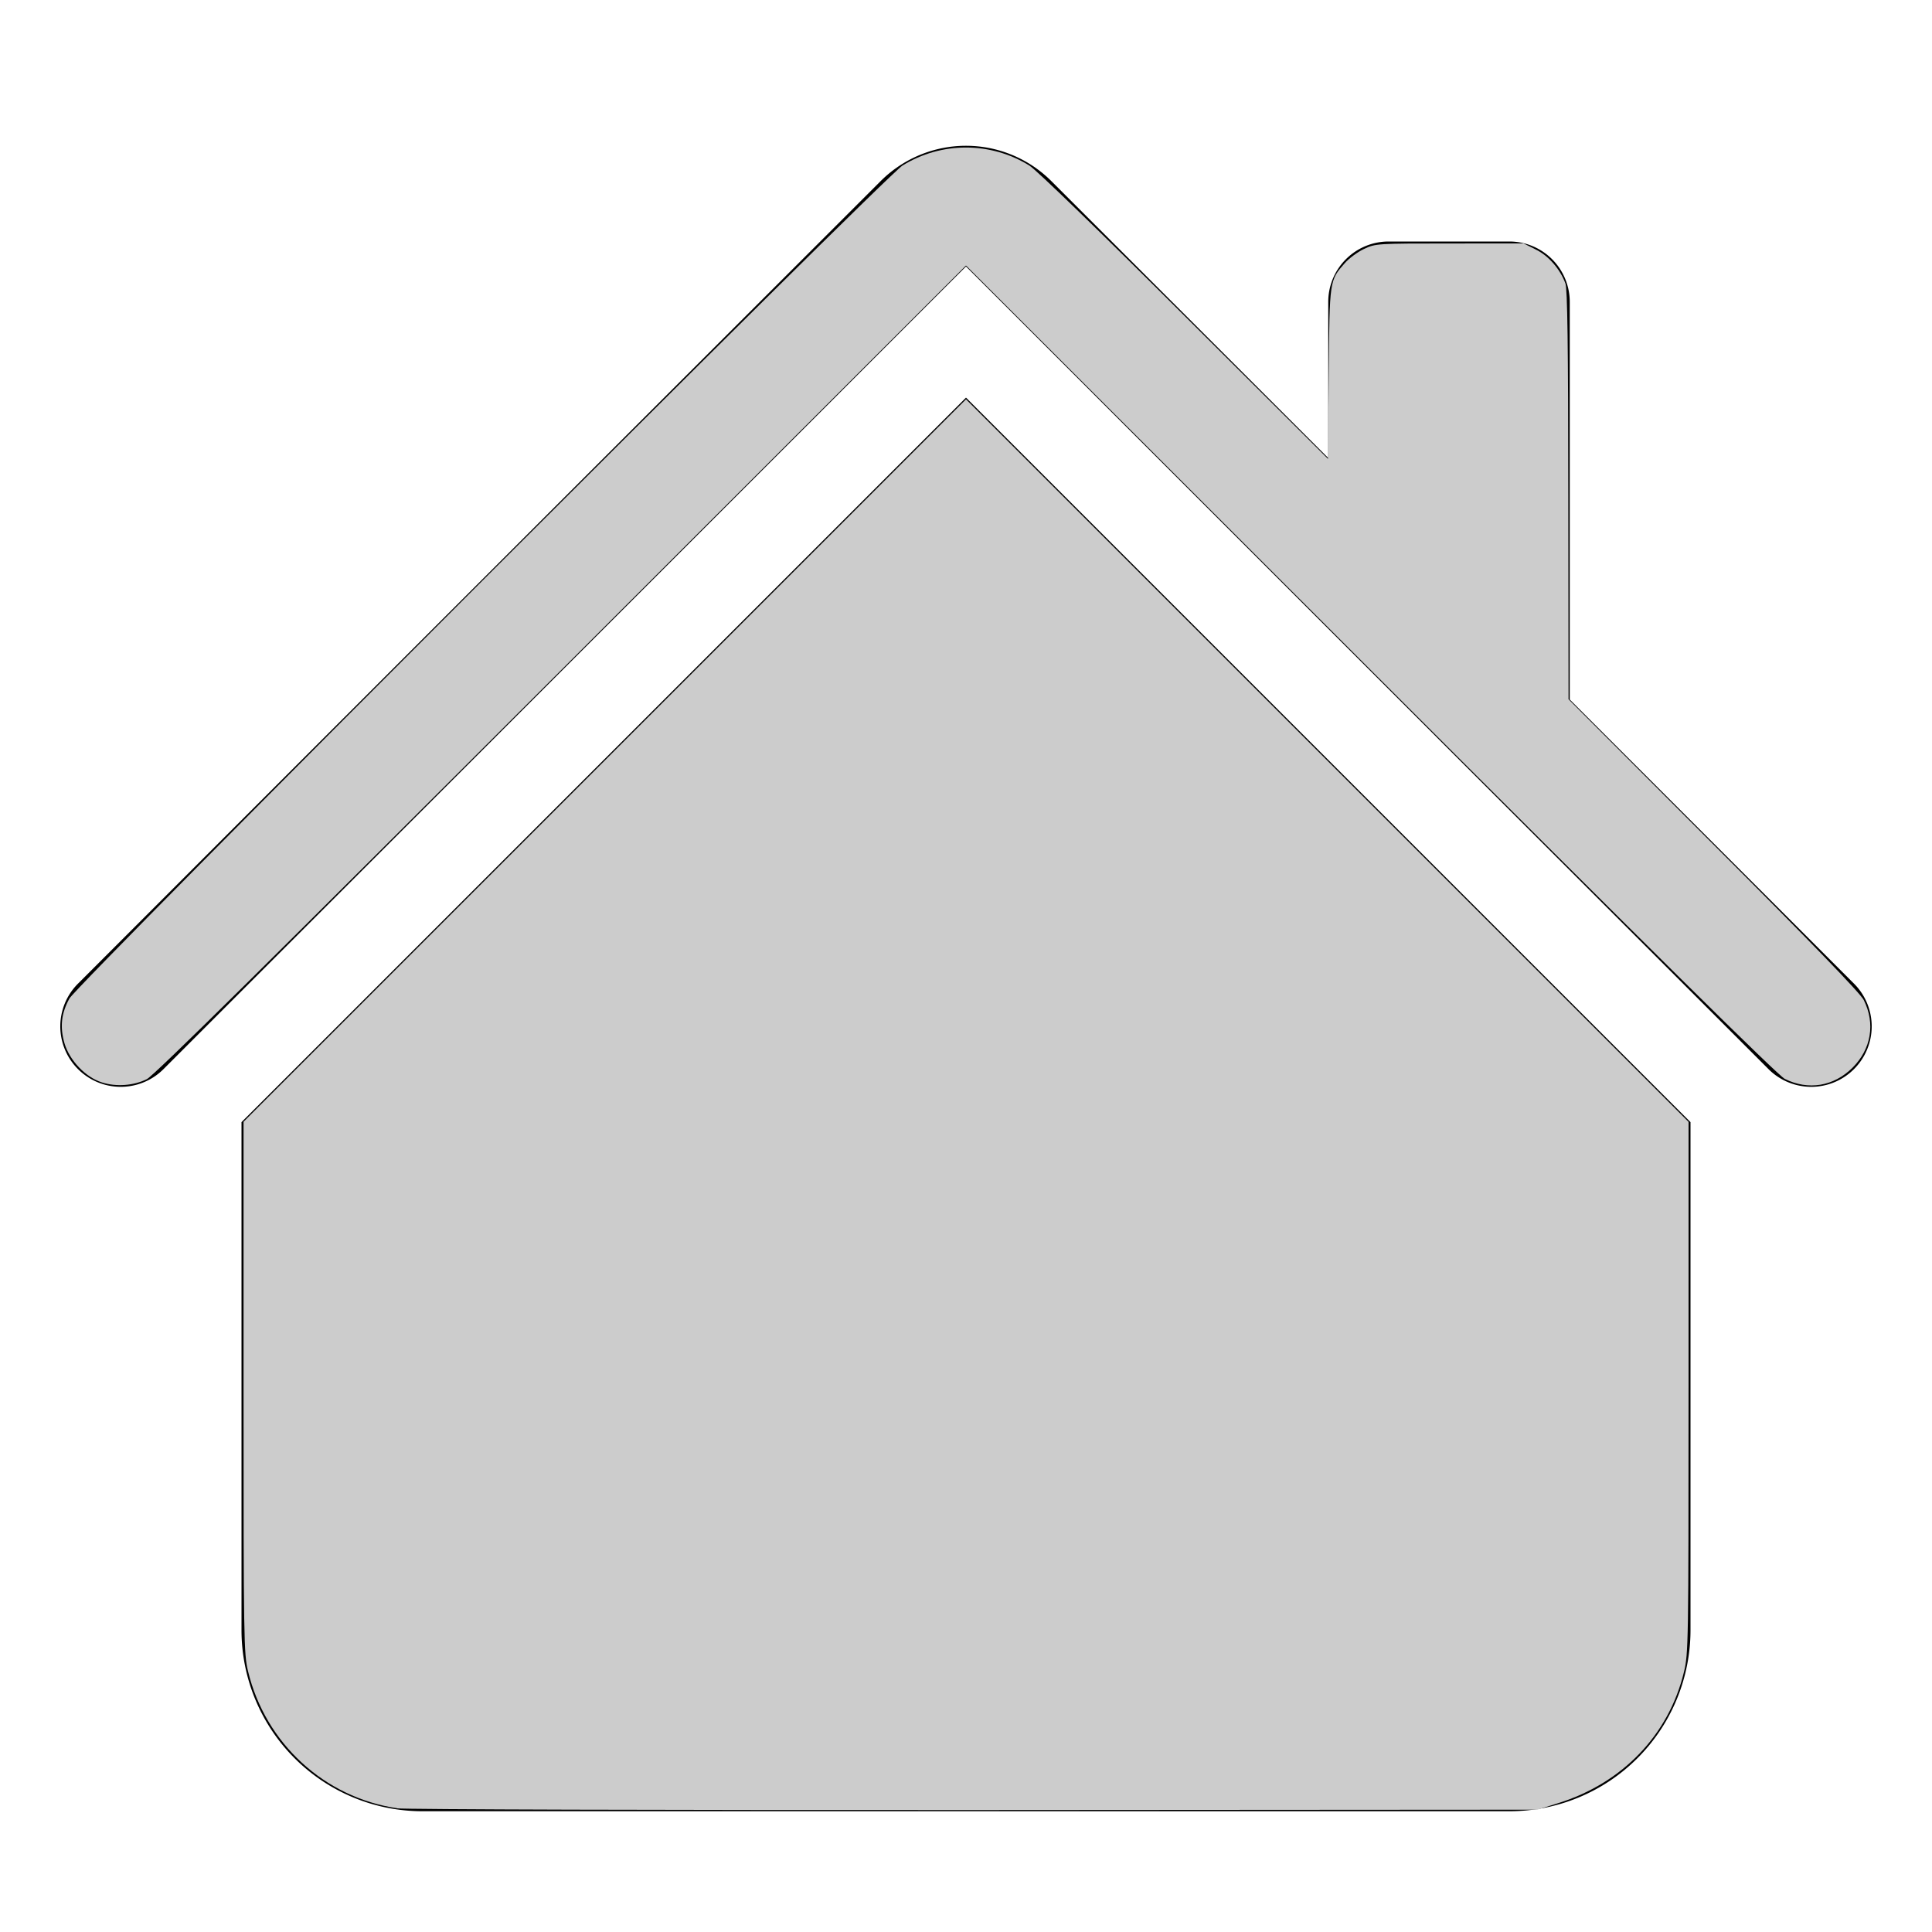 <?xml version="1.0" encoding="UTF-8" standalone="no"?>
<svg
   width="16"
   height="16"
   fill="currentColor"
   class="bi bi-house-fill"
   viewBox="0 0 16 16"
   version="1.1"
   id="svg6"
   sodipodi:docname="house-fill.svg"
   inkscape:version="1.2.2 (732a01da63, 2022-12-09)"
   xmlns:inkscape="http://www.inkscape.org/namespaces/inkscape"
   xmlns:sodipodi="http://sodipodi.sourceforge.net/DTD/sodipodi-0.dtd"
   xmlns="http://www.w3.org/2000/svg"
   xmlns:svg="http://www.w3.org/2000/svg">
  <defs
     id="defs10" />
  <sodipodi:namedview
     id="namedview8"
     pagecolor="#ffffff"
     bordercolor="#999999"
     borderopacity="1"
     inkscape:showpageshadow="0"
     inkscape:pageopacity="0"
     inkscape:pagecheckerboard="0"
     inkscape:deskcolor="#d1d1d1"
     showgrid="false"
     inkscape:zoom="52.3125"
     inkscape:cx="8.0095579"
     inkscape:cy="8.0095579"
     inkscape:window-width="1920"
     inkscape:window-height="1017"
     inkscape:window-x="-8"
     inkscape:window-y="-8"
     inkscape:window-maximized="1"
     inkscape:current-layer="svg6" />
  <path
     d="M8.707 1.5a1 1 0 0 0-1.414 0L.646 8.146a.5.5 0 0 0 .708.708L8 2.207l6.646 6.647a.5.5 0 0 0 .708-.708L13 5.793V2.5a.5.5 0 0 0-.5-.5h-1a.5.5 0 0 0-.5.5v1.293z"
     id="path2" />
  <path
     d="m8 3.293 6 6V13.5a1.5 1.5 0 0 1-1.5 1.5h-9A1.5 1.5 0 0 1 2 13.5V9.293z"
     id="path4" />
  <path
     style="fill:#cccccc;stroke-width:0.019"
     d="M 0.844,8.964 C 0.708,8.921 0.576,8.782 0.534,8.64 0.495,8.504 0.507,8.393 0.575,8.269 0.639,8.151 7.334,1.458 7.474,1.371 c 0.322,-0.199 0.73,-0.199 1.051,2.506e-4 0.056,0.034 0.593,0.555 1.284,1.244 l 1.189,1.185 0.006,-0.706 c 0.007,-0.778 0.006,-0.771 0.133,-0.915 0.035,-0.04 0.107,-0.093 0.16,-0.118 0.094,-0.044 0.107,-0.045 0.708,-0.045 l 0.613,-1.867e-4 0.102,0.051 c 0.105,0.052 0.2,0.161 0.244,0.28 0.017,0.045 0.023,0.508 0.024,1.752 l 0.002,1.692 1.202,1.205 c 0.811,0.812 1.216,1.231 1.243,1.286 0.097,0.195 0.062,0.405 -0.093,0.56 C 15.186,8.997 14.976,9.032 14.781,8.935 14.725,8.907 13.682,7.878 11.35,5.547 L 8,2.199 4.65,5.547 C 2.254,7.941 1.276,8.907 1.216,8.937 1.107,8.991 0.962,9.002 0.844,8.964 Z"
     id="path862" />
  <path
     style="fill:#cccccc;stroke-width:0.019"
     d="M 3.289,14.975 C 2.688,14.887 2.197,14.436 2.054,13.84 2.019,13.693 2.017,13.594 2.017,11.489 L 2.017,9.29 5.008,6.299 8,3.307 l 2.992,2.992 2.992,2.992 -1.34e-4,2.198 c -1.34e-4,2.129 -0.001,2.203 -0.038,2.357 -0.125,0.52 -0.509,0.921 -1.042,1.087 l -0.172,0.054 -4.664,0.003 c -2.591,0.001 -4.715,-0.005 -4.778,-0.014 z"
     id="path864" />
</svg>
